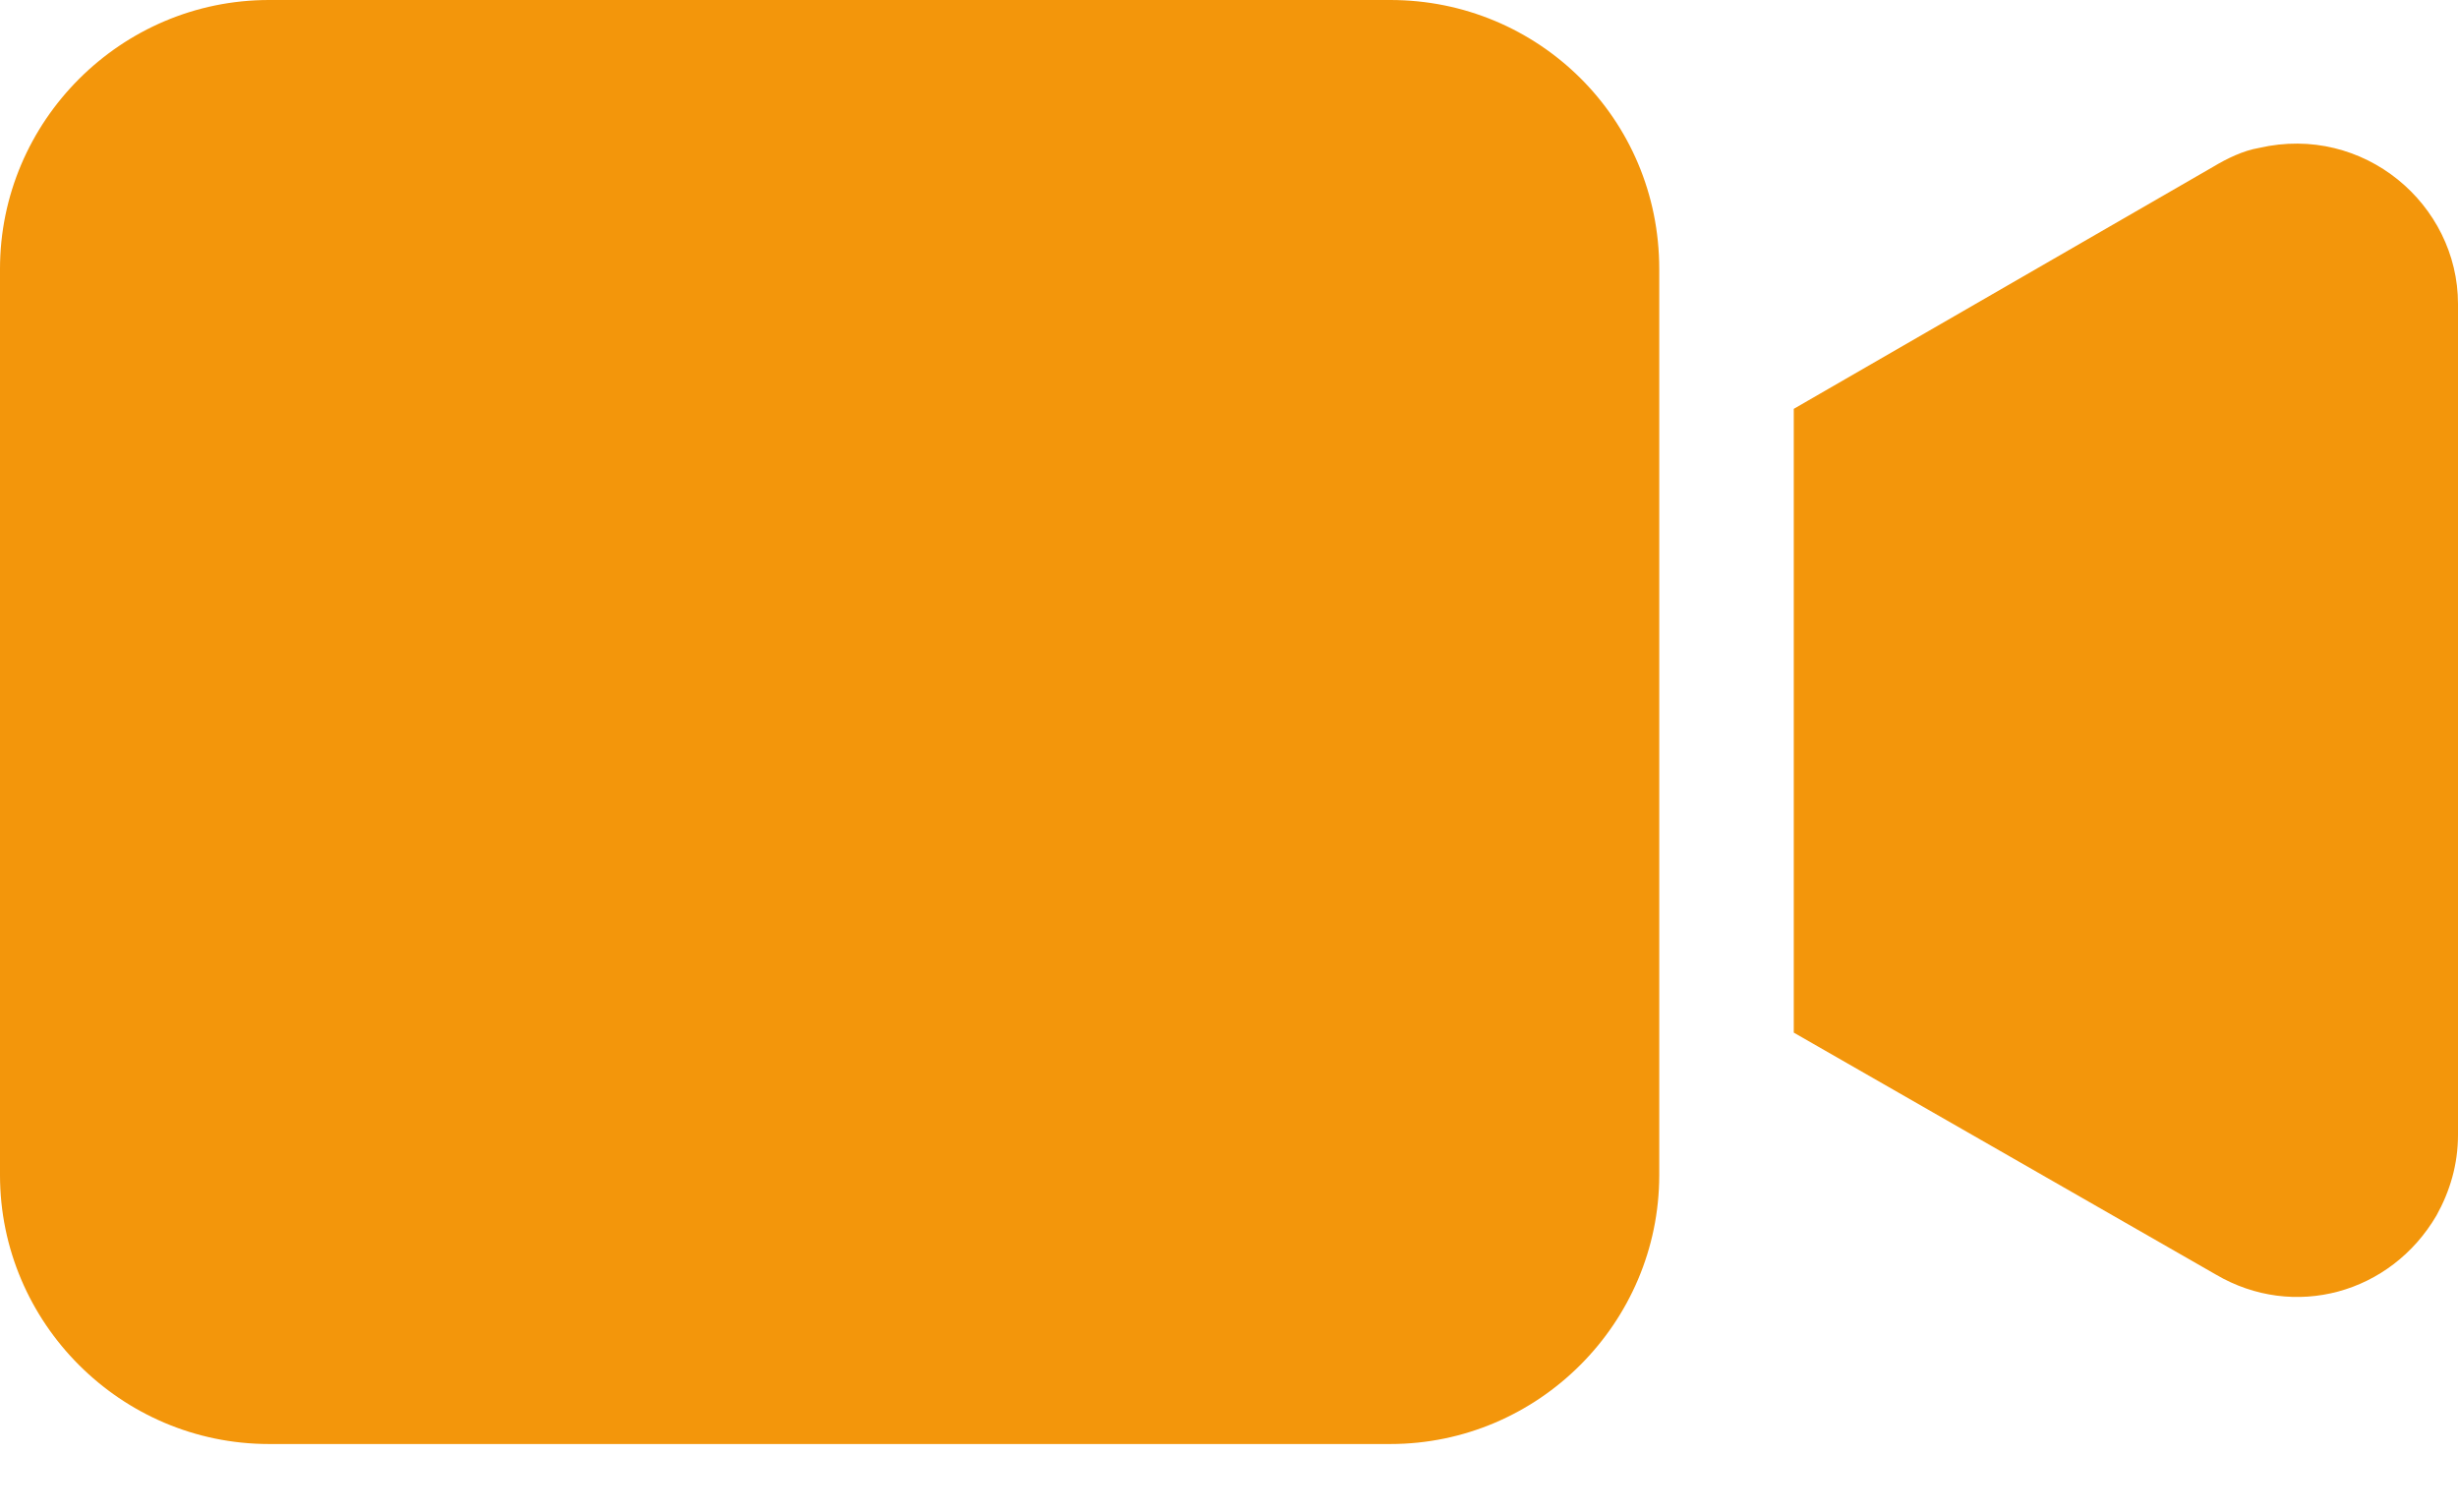 <svg width="26" height="16" viewBox="0 0 26 16" fill="none" xmlns="http://www.w3.org/2000/svg">
<path d="M14.707 0H2.845C1.28 0 0 1.28 0 2.845V12.431C0 13.996 1.28 15.276 2.845 15.276H14.707C16.271 15.276 17.551 13.996 17.551 12.431V2.845C17.551 1.252 16.271 0 14.707 0Z" fill="#F3960B"/>
<path d="M23.895 1.565C23.724 1.594 23.553 1.679 23.411 1.764L18.974 4.325V10.924L23.44 13.484C24.265 13.968 25.289 13.684 25.772 12.859C25.915 12.602 26 12.318 26 12.005V3.215C26 2.163 25.004 1.309 23.895 1.565Z" fill="#F3960B"/>
</svg>
